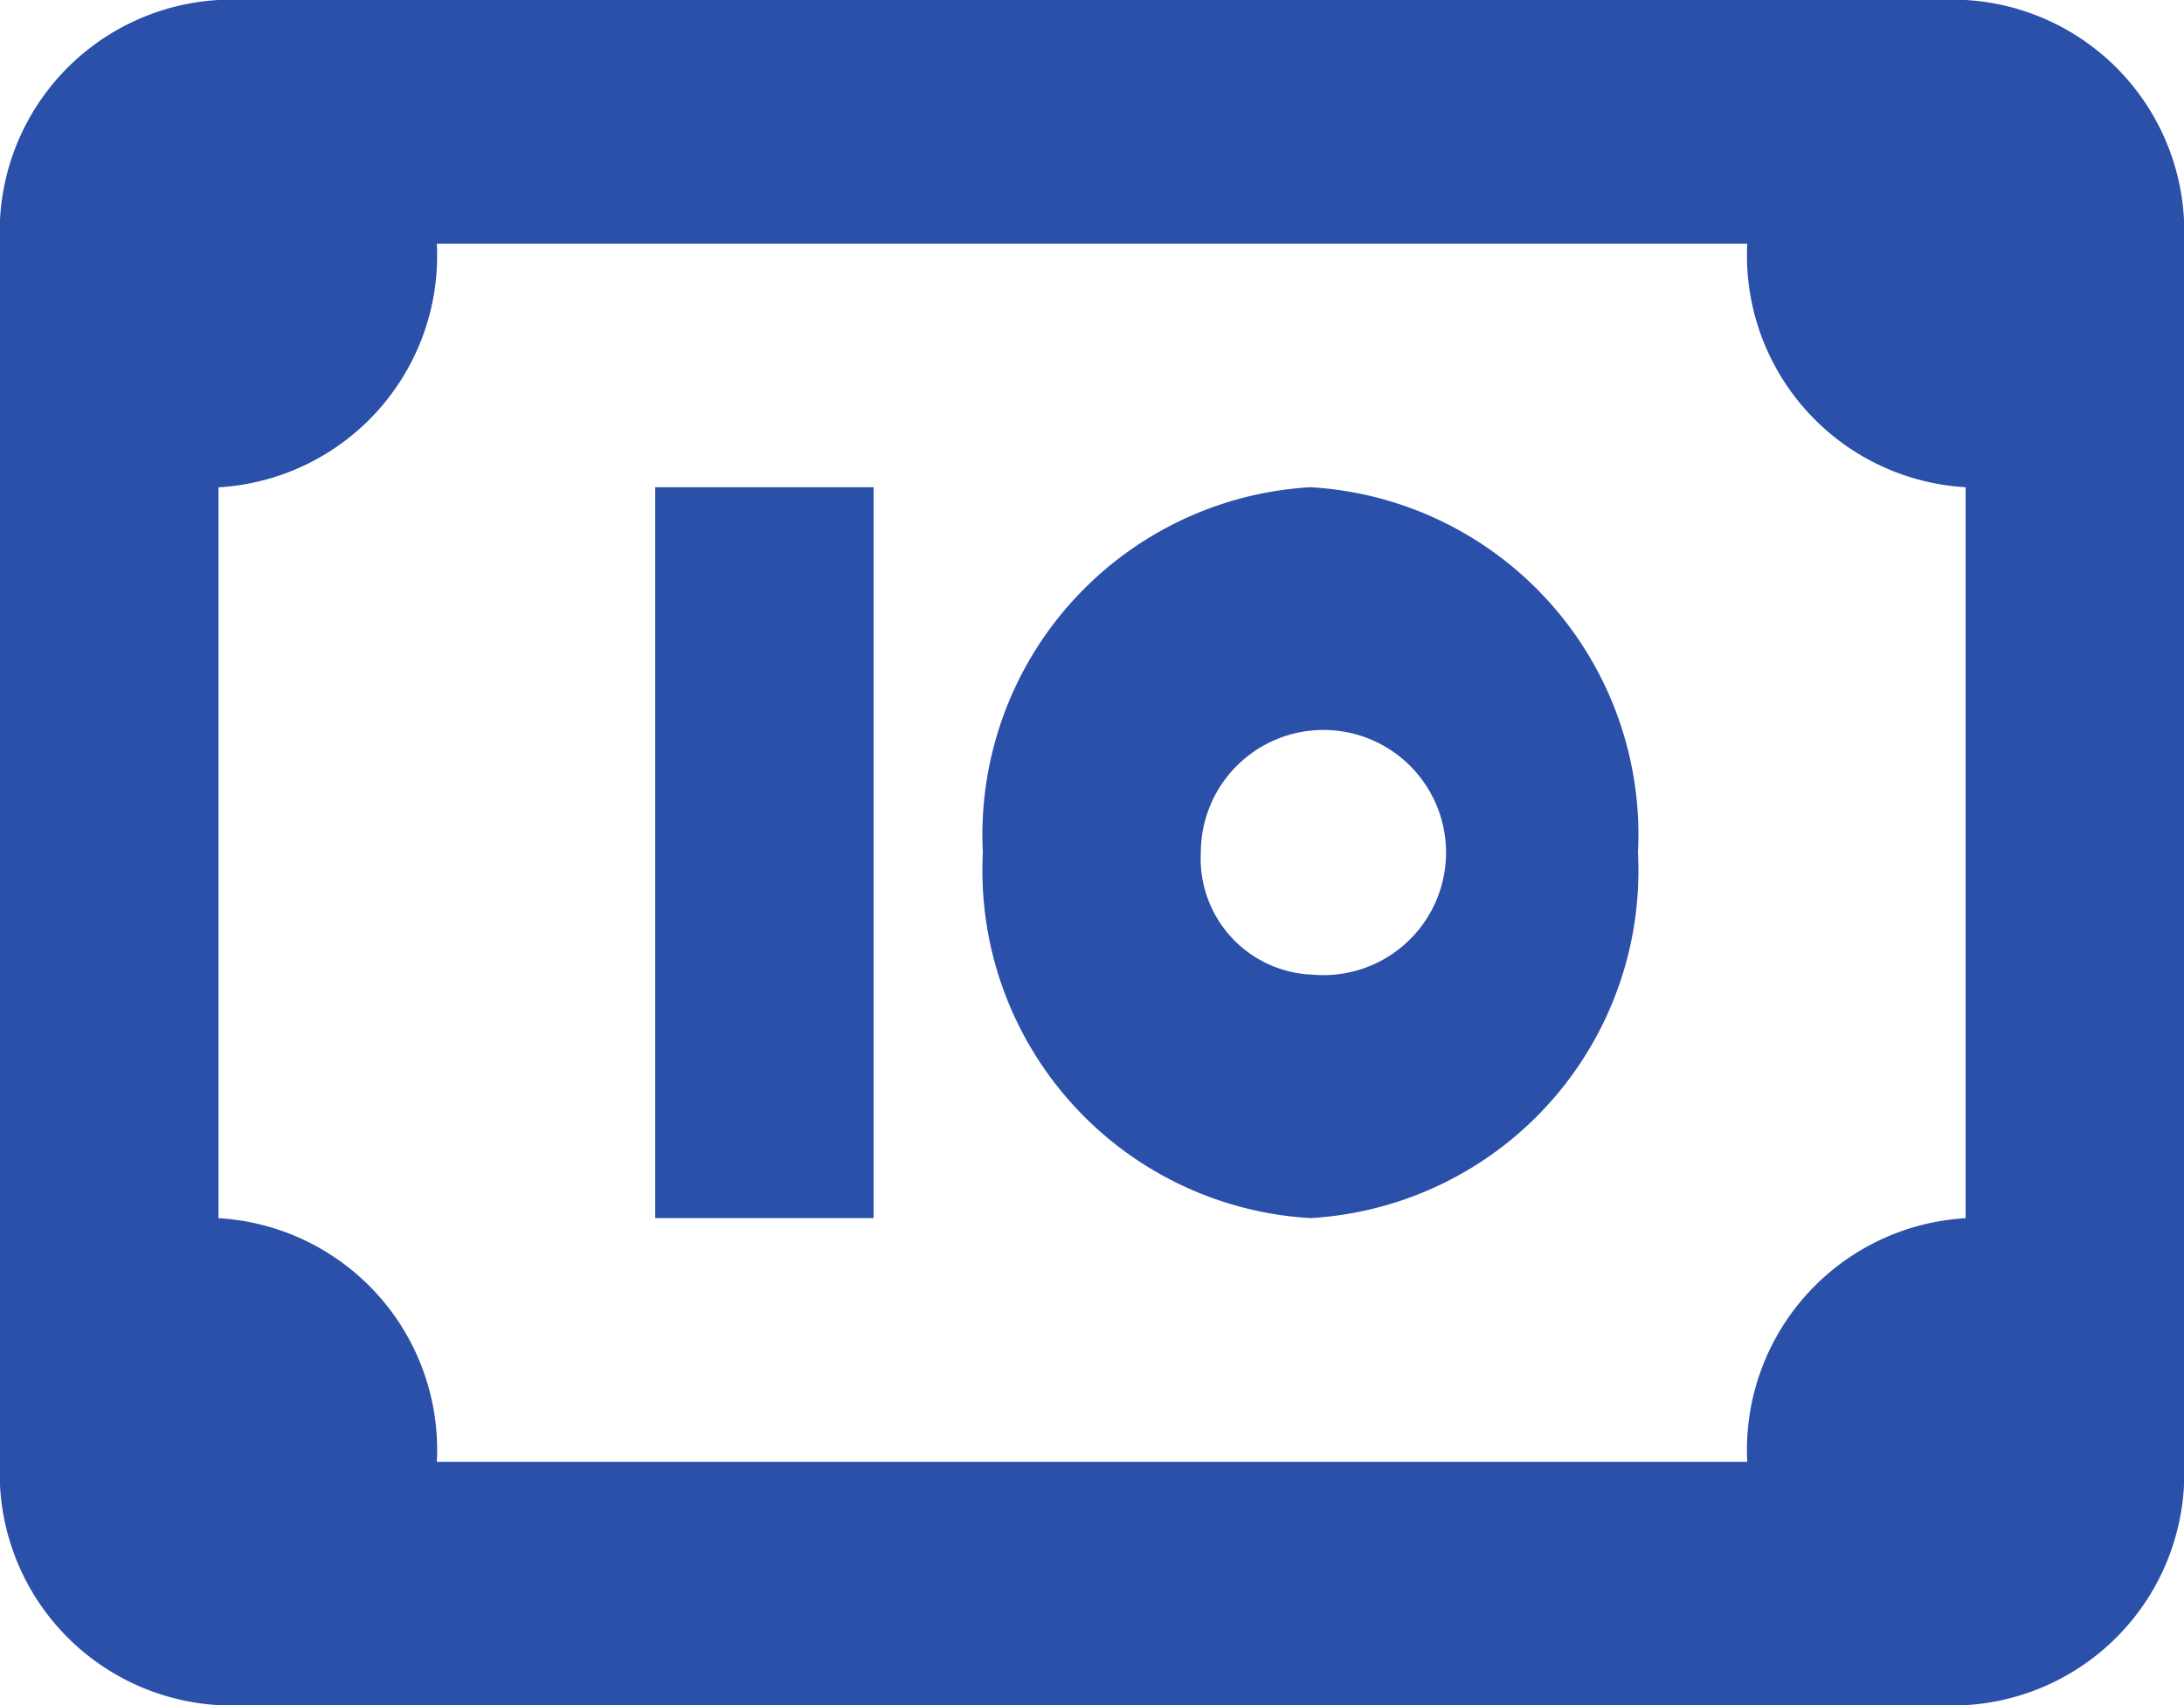 <svg xmlns="http://www.w3.org/2000/svg" width="21.643" height="16.903" viewBox="0 0 21.643 16.903">
  <path id="money" d="M5.164,7.5H22.479a2.3,2.3,0,0,1,2.164,2.415V21.988A2.3,2.3,0,0,1,22.479,24.4H5.164A2.3,2.3,0,0,1,3,21.988V9.915A2.3,2.3,0,0,1,5.164,7.5Zm15.15,2.415H7.329a2.3,2.3,0,0,1-2.164,2.415v7.244a2.3,2.3,0,0,1,2.164,2.415H20.315a2.3,2.3,0,0,1,2.164-2.415V12.329A2.3,2.3,0,0,1,20.315,9.915ZM9.493,12.329h2.164v7.244H9.493Zm6.493,4.829A1.215,1.215,0,1,0,14.9,15.951,1.15,1.15,0,0,0,15.986,17.159Zm0,2.415a3.45,3.45,0,0,1-3.246-3.622,3.45,3.45,0,0,1,3.246-3.622,3.45,3.45,0,0,1,3.246,3.622A3.45,3.45,0,0,1,15.986,19.573Z" transform="translate(-3 -7.5)" fill="#2a50a9"/>
</svg>
